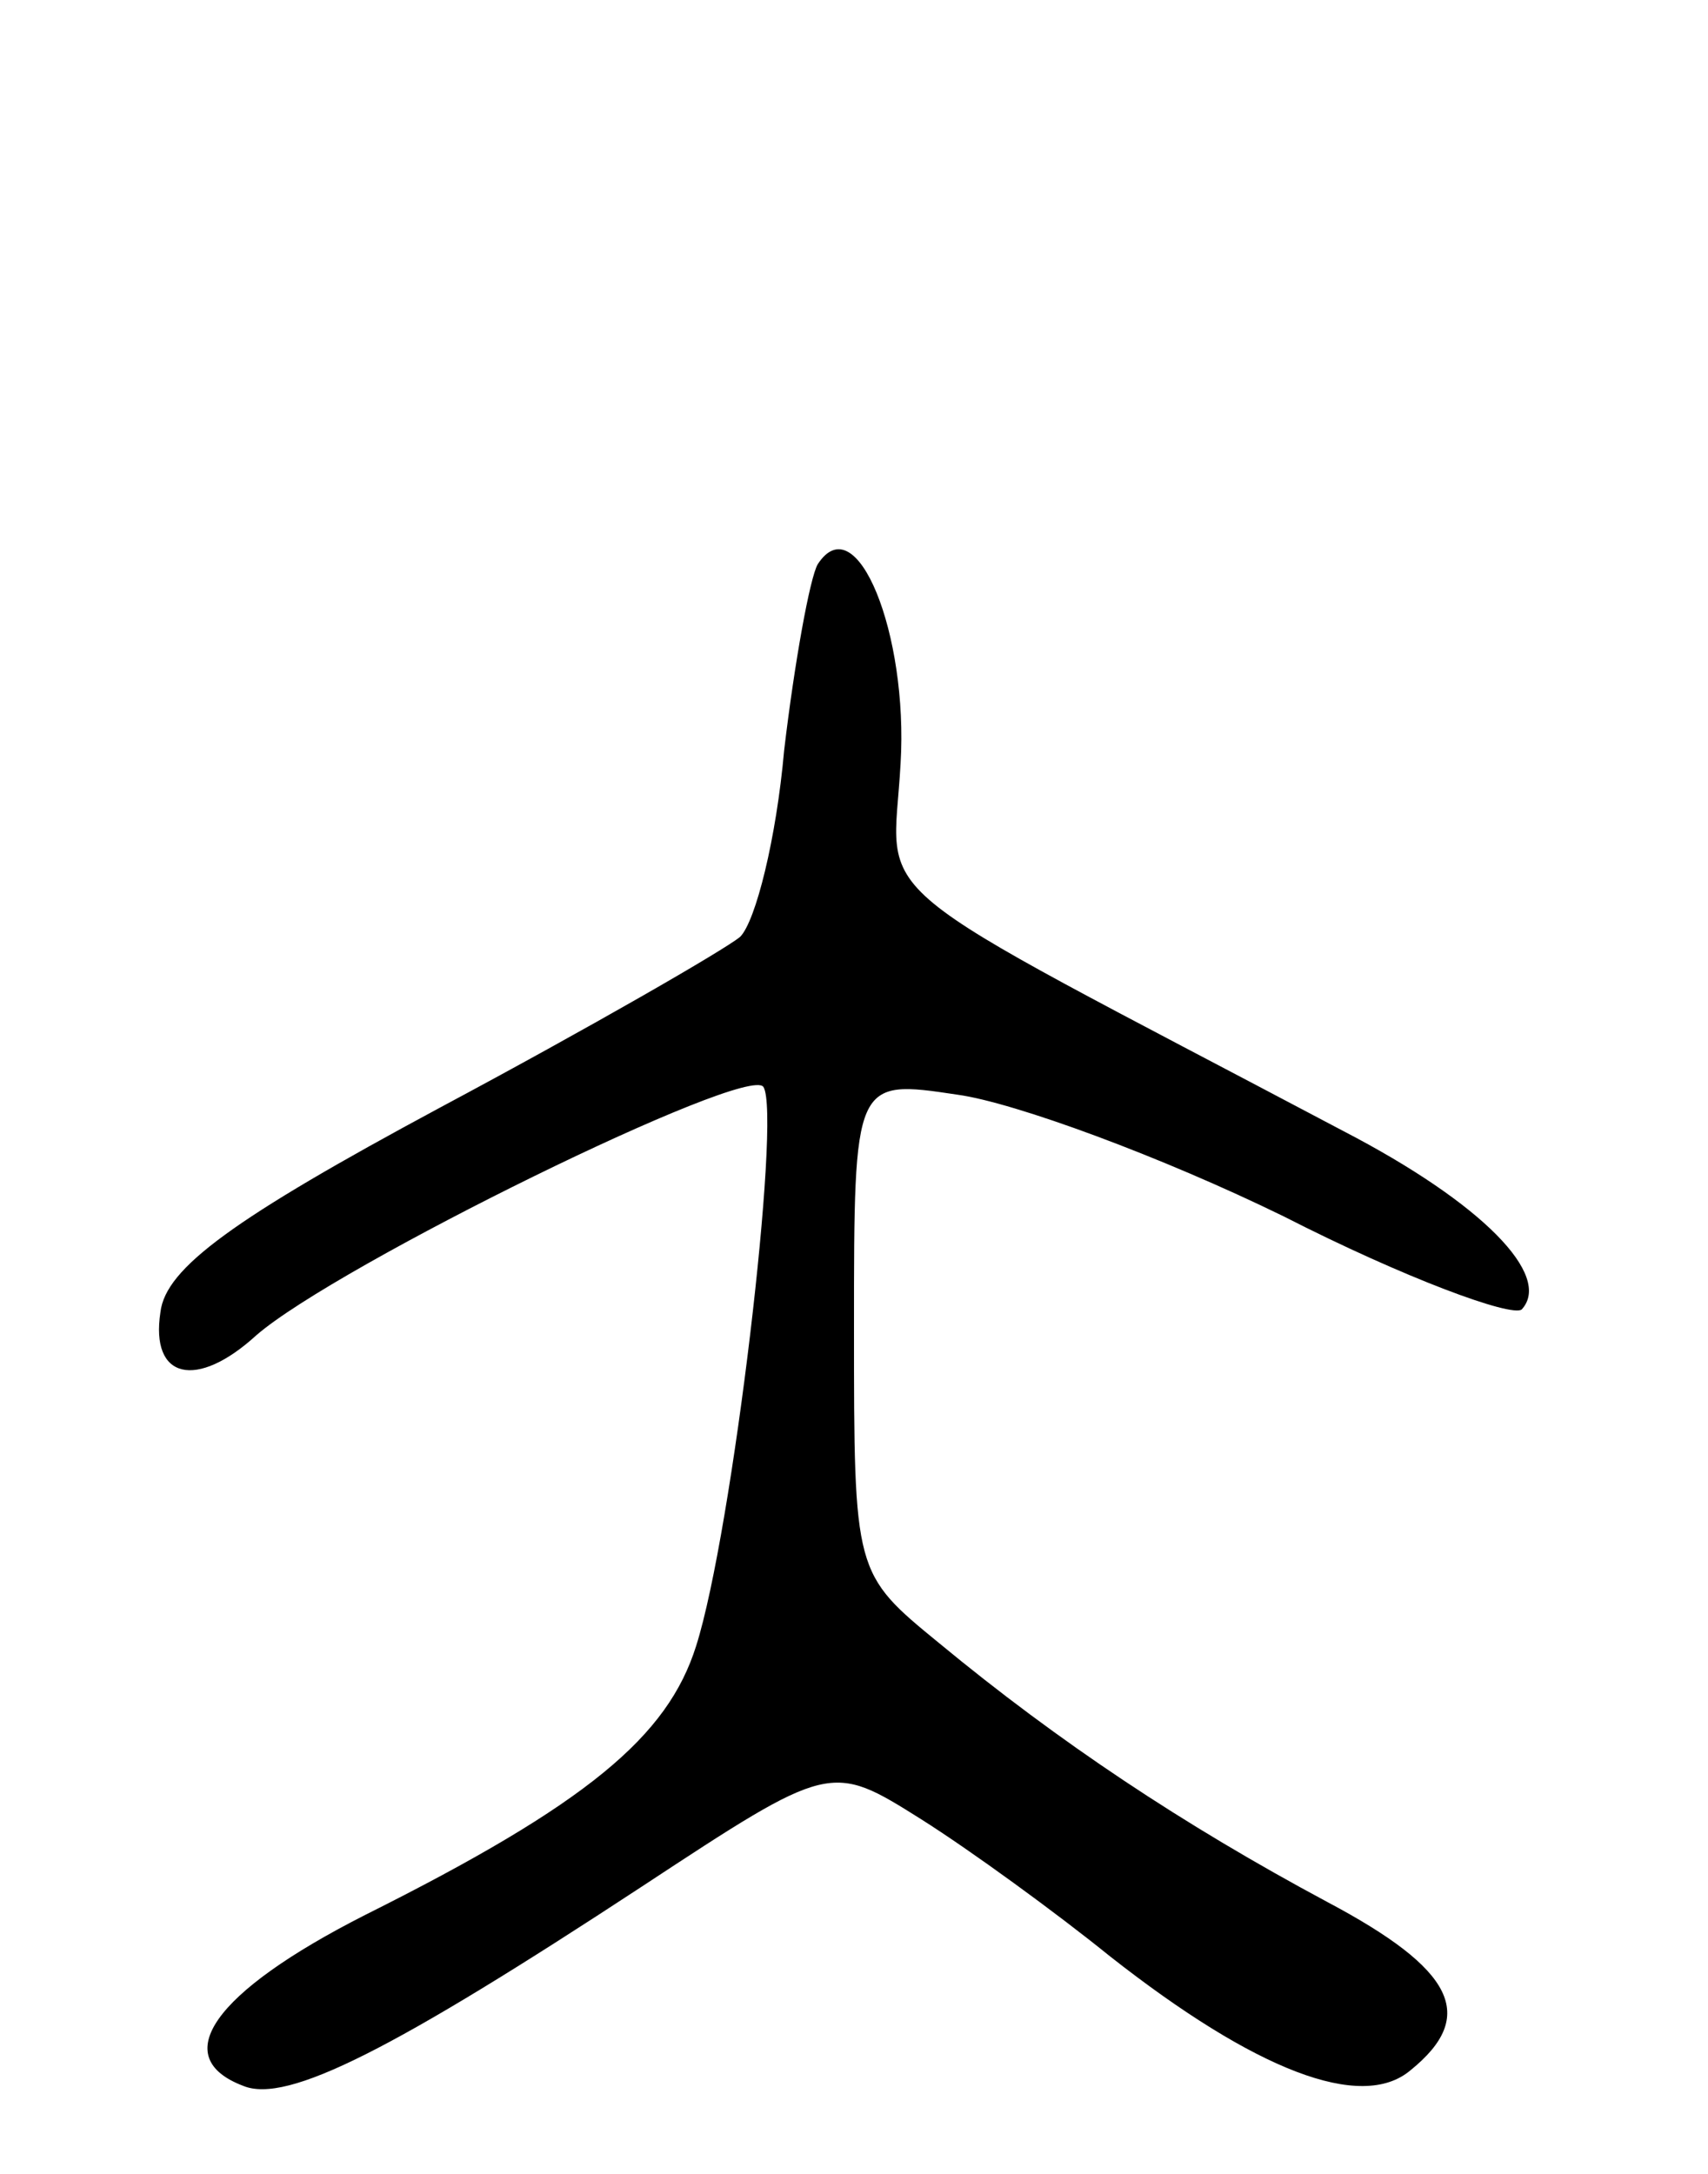 <svg version="1.0" xmlns="http://www.w3.org/2000/svg"
 width="66pt" height="84pt" viewBox="0 0 66 84"
 preserveAspectRatio="xMidYMid meet">
<g transform="translate(0,84) scale(0.1,-0.1)"
fill="#000000" stroke="none">
<path d="M316 622 c-3 -5 -9 -38 -13 -72 -3 -34 -11 -66 -17 -72 -6 -5 -58
-35 -116 -66 -80 -43 -106 -62 -108 -79 -4 -26 14 -30 37 -9 31 27 190 105
196 96 7 -11 -12 -172 -26 -216 -11 -35 -42 -61 -128 -104 -59 -30 -76 -55
-47 -66 17 -7 58 14 154 77 73 48 73 48 108 26 19 -12 52 -36 73 -53 56 -44
97 -60 116 -44 26 21 17 39 -32 65 -56 30 -104 62 -150 100 -33 27 -33 27 -33
122 0 96 0 96 40 90 22 -3 79 -24 126 -47 47 -24 88 -39 92 -36 12 13 -15 41
-69 69 -191 101 -174 86 -171 142 3 50 -17 100 -32 77z"/>
</g>
</svg>
